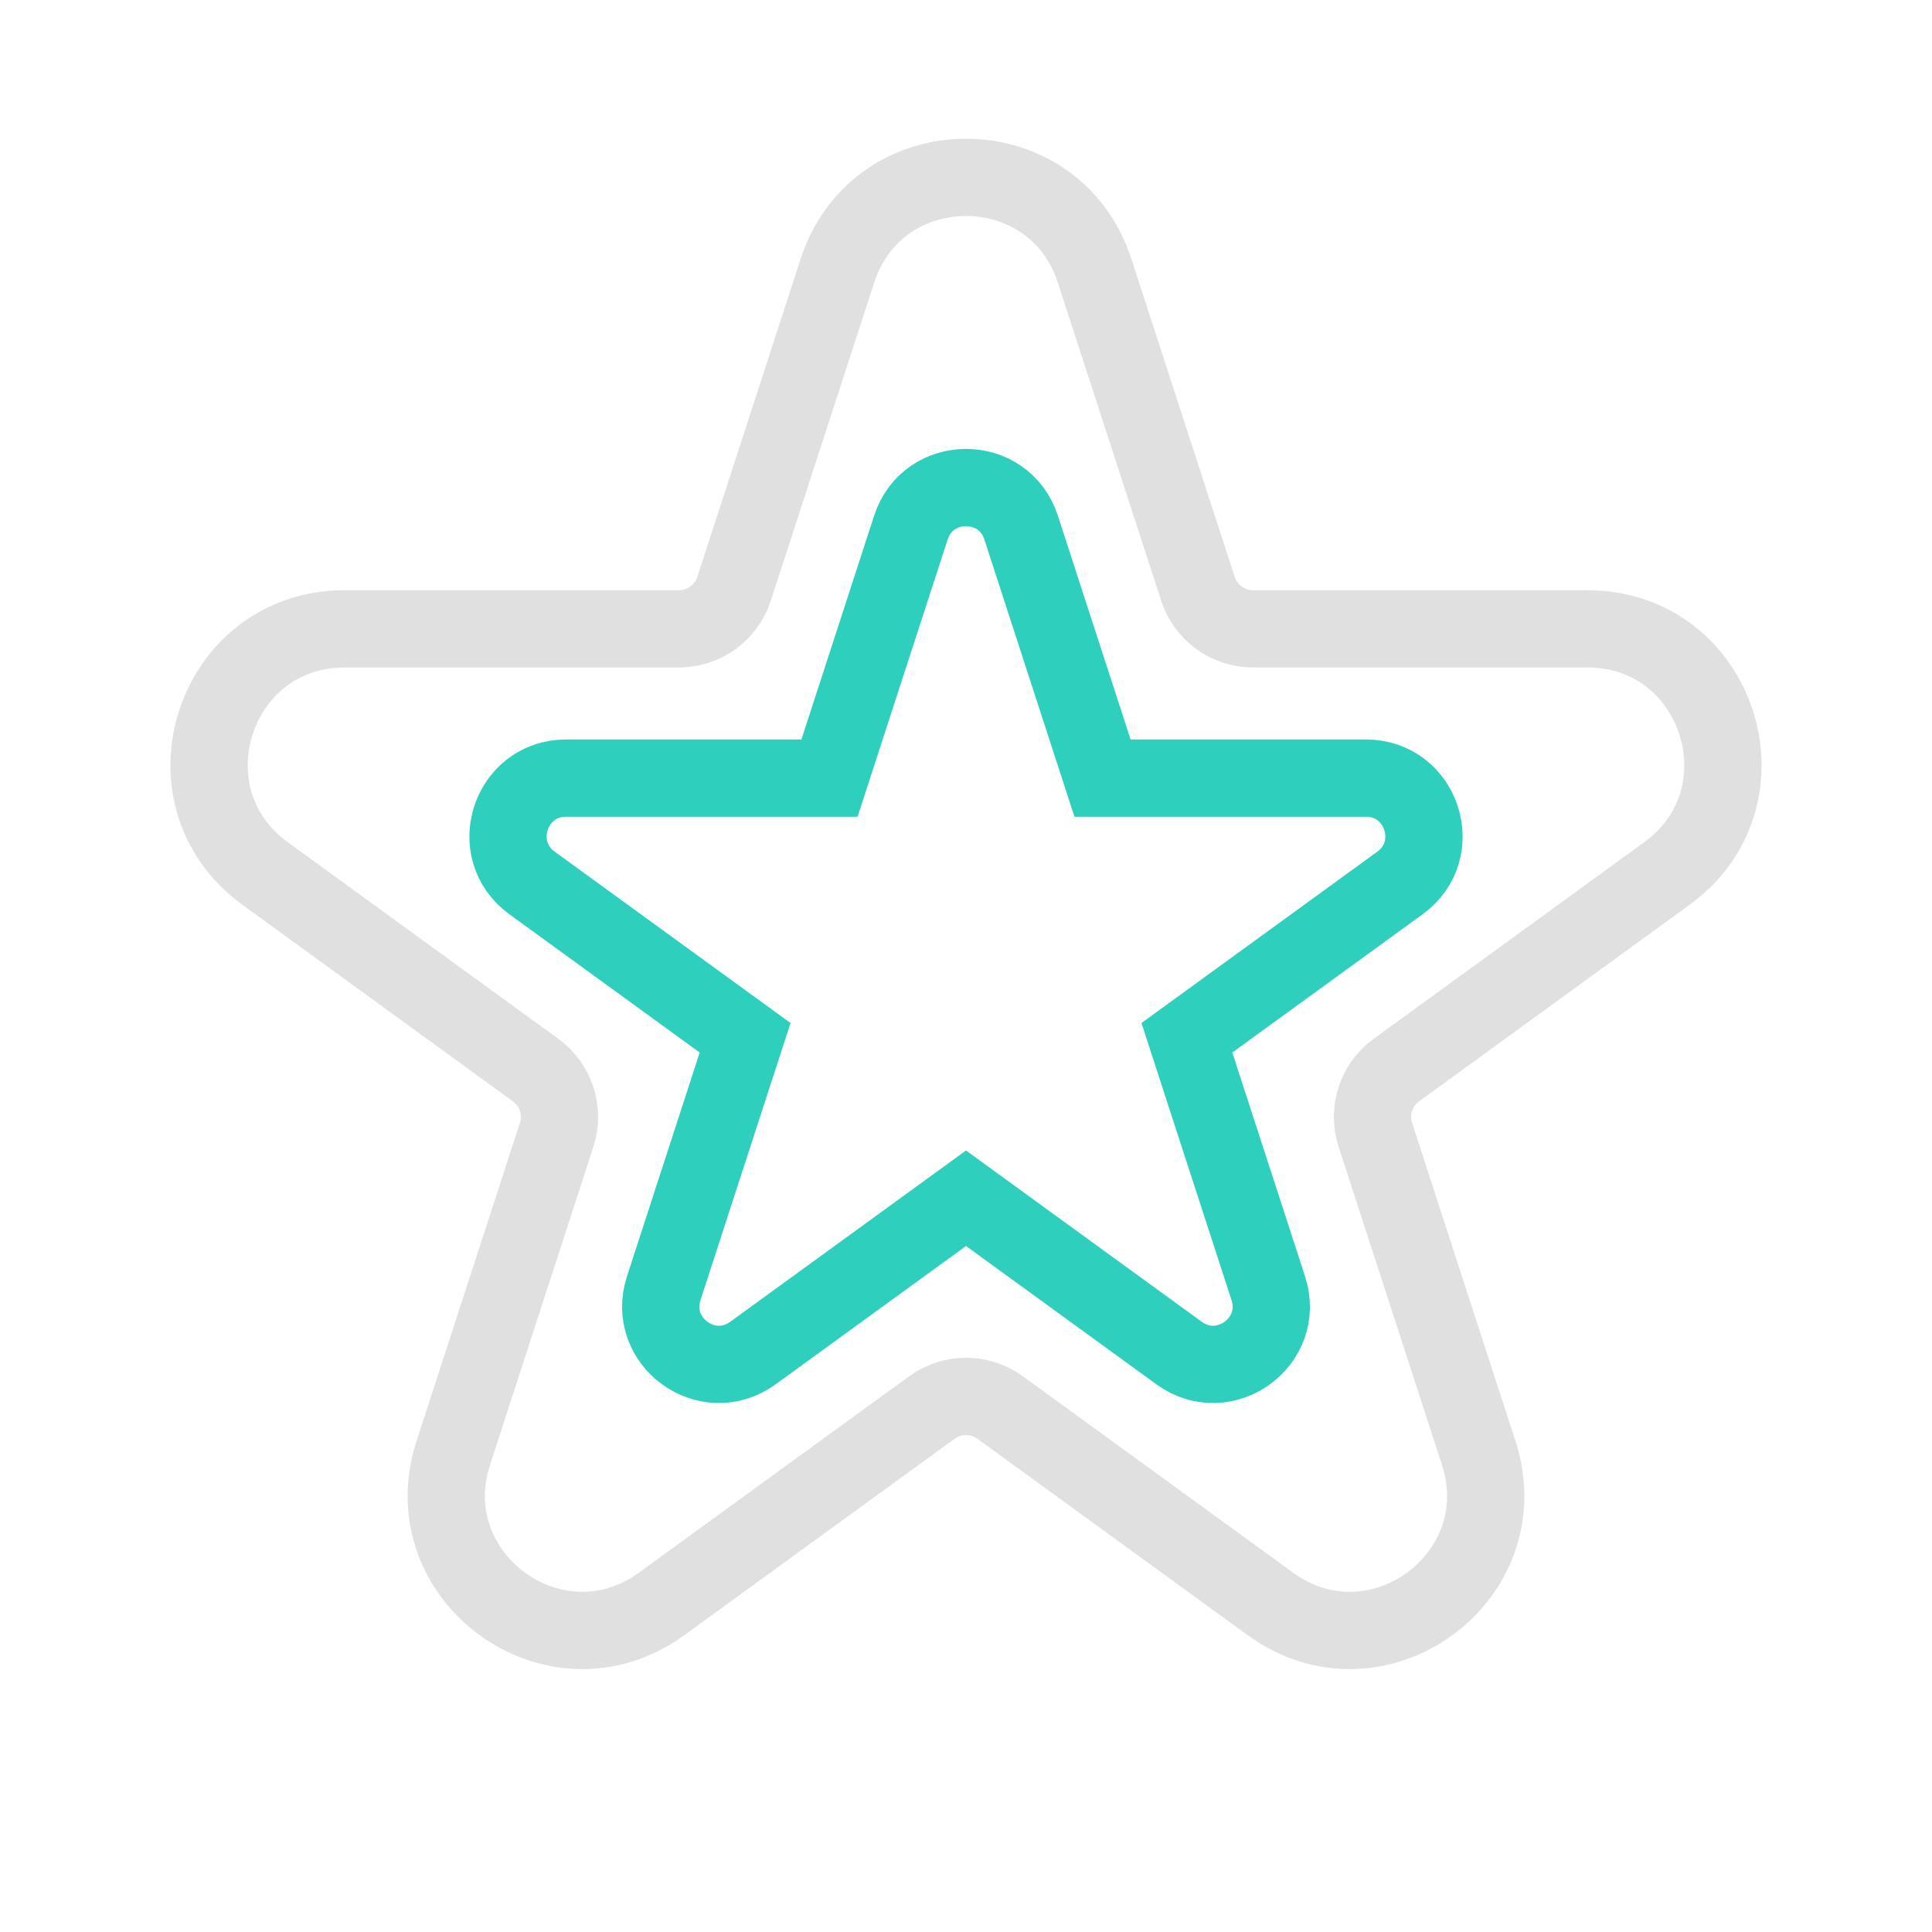 <svg width="100" height="100" viewBox="0 0 100 100" fill="none" xmlns="http://www.w3.org/2000/svg">
<path d="M62.005 30.476L56.657 14.017C54.562 7.568 45.438 7.568 43.343 14.017L37.995 30.476C37.593 31.712 36.441 32.549 35.142 32.549H17.836C11.055 32.549 8.235 41.226 13.721 45.212L27.722 55.385C28.773 56.148 29.213 57.502 28.812 58.739L23.464 75.198C21.368 81.647 28.75 87.01 34.236 83.024L48.237 72.852C49.288 72.088 50.712 72.088 51.763 72.852L65.764 83.024C71.25 87.01 78.632 81.647 76.536 75.198L71.188 58.739C70.787 57.502 71.227 56.148 72.278 55.385L86.279 45.212C91.765 41.227 88.945 32.549 82.164 32.549H64.858C63.559 32.549 62.407 31.712 62.005 30.476Z" stroke="#E0E0E0" stroke-width="4"/>
<path d="M52.853 27.309C51.955 24.545 48.045 24.545 47.147 27.309L42.934 40.275H29.301C26.395 40.275 25.187 43.993 27.538 45.702L38.567 53.715L34.354 66.68C33.456 69.444 36.62 71.743 38.971 70.034L50 62.021L61.029 70.034C63.38 71.743 66.544 69.444 65.646 66.68L61.433 53.715L72.462 45.702C74.813 43.993 73.605 40.275 70.699 40.275H57.066L52.853 27.309Z" stroke="#2FCFBE" stroke-width="4"/>
</svg>
